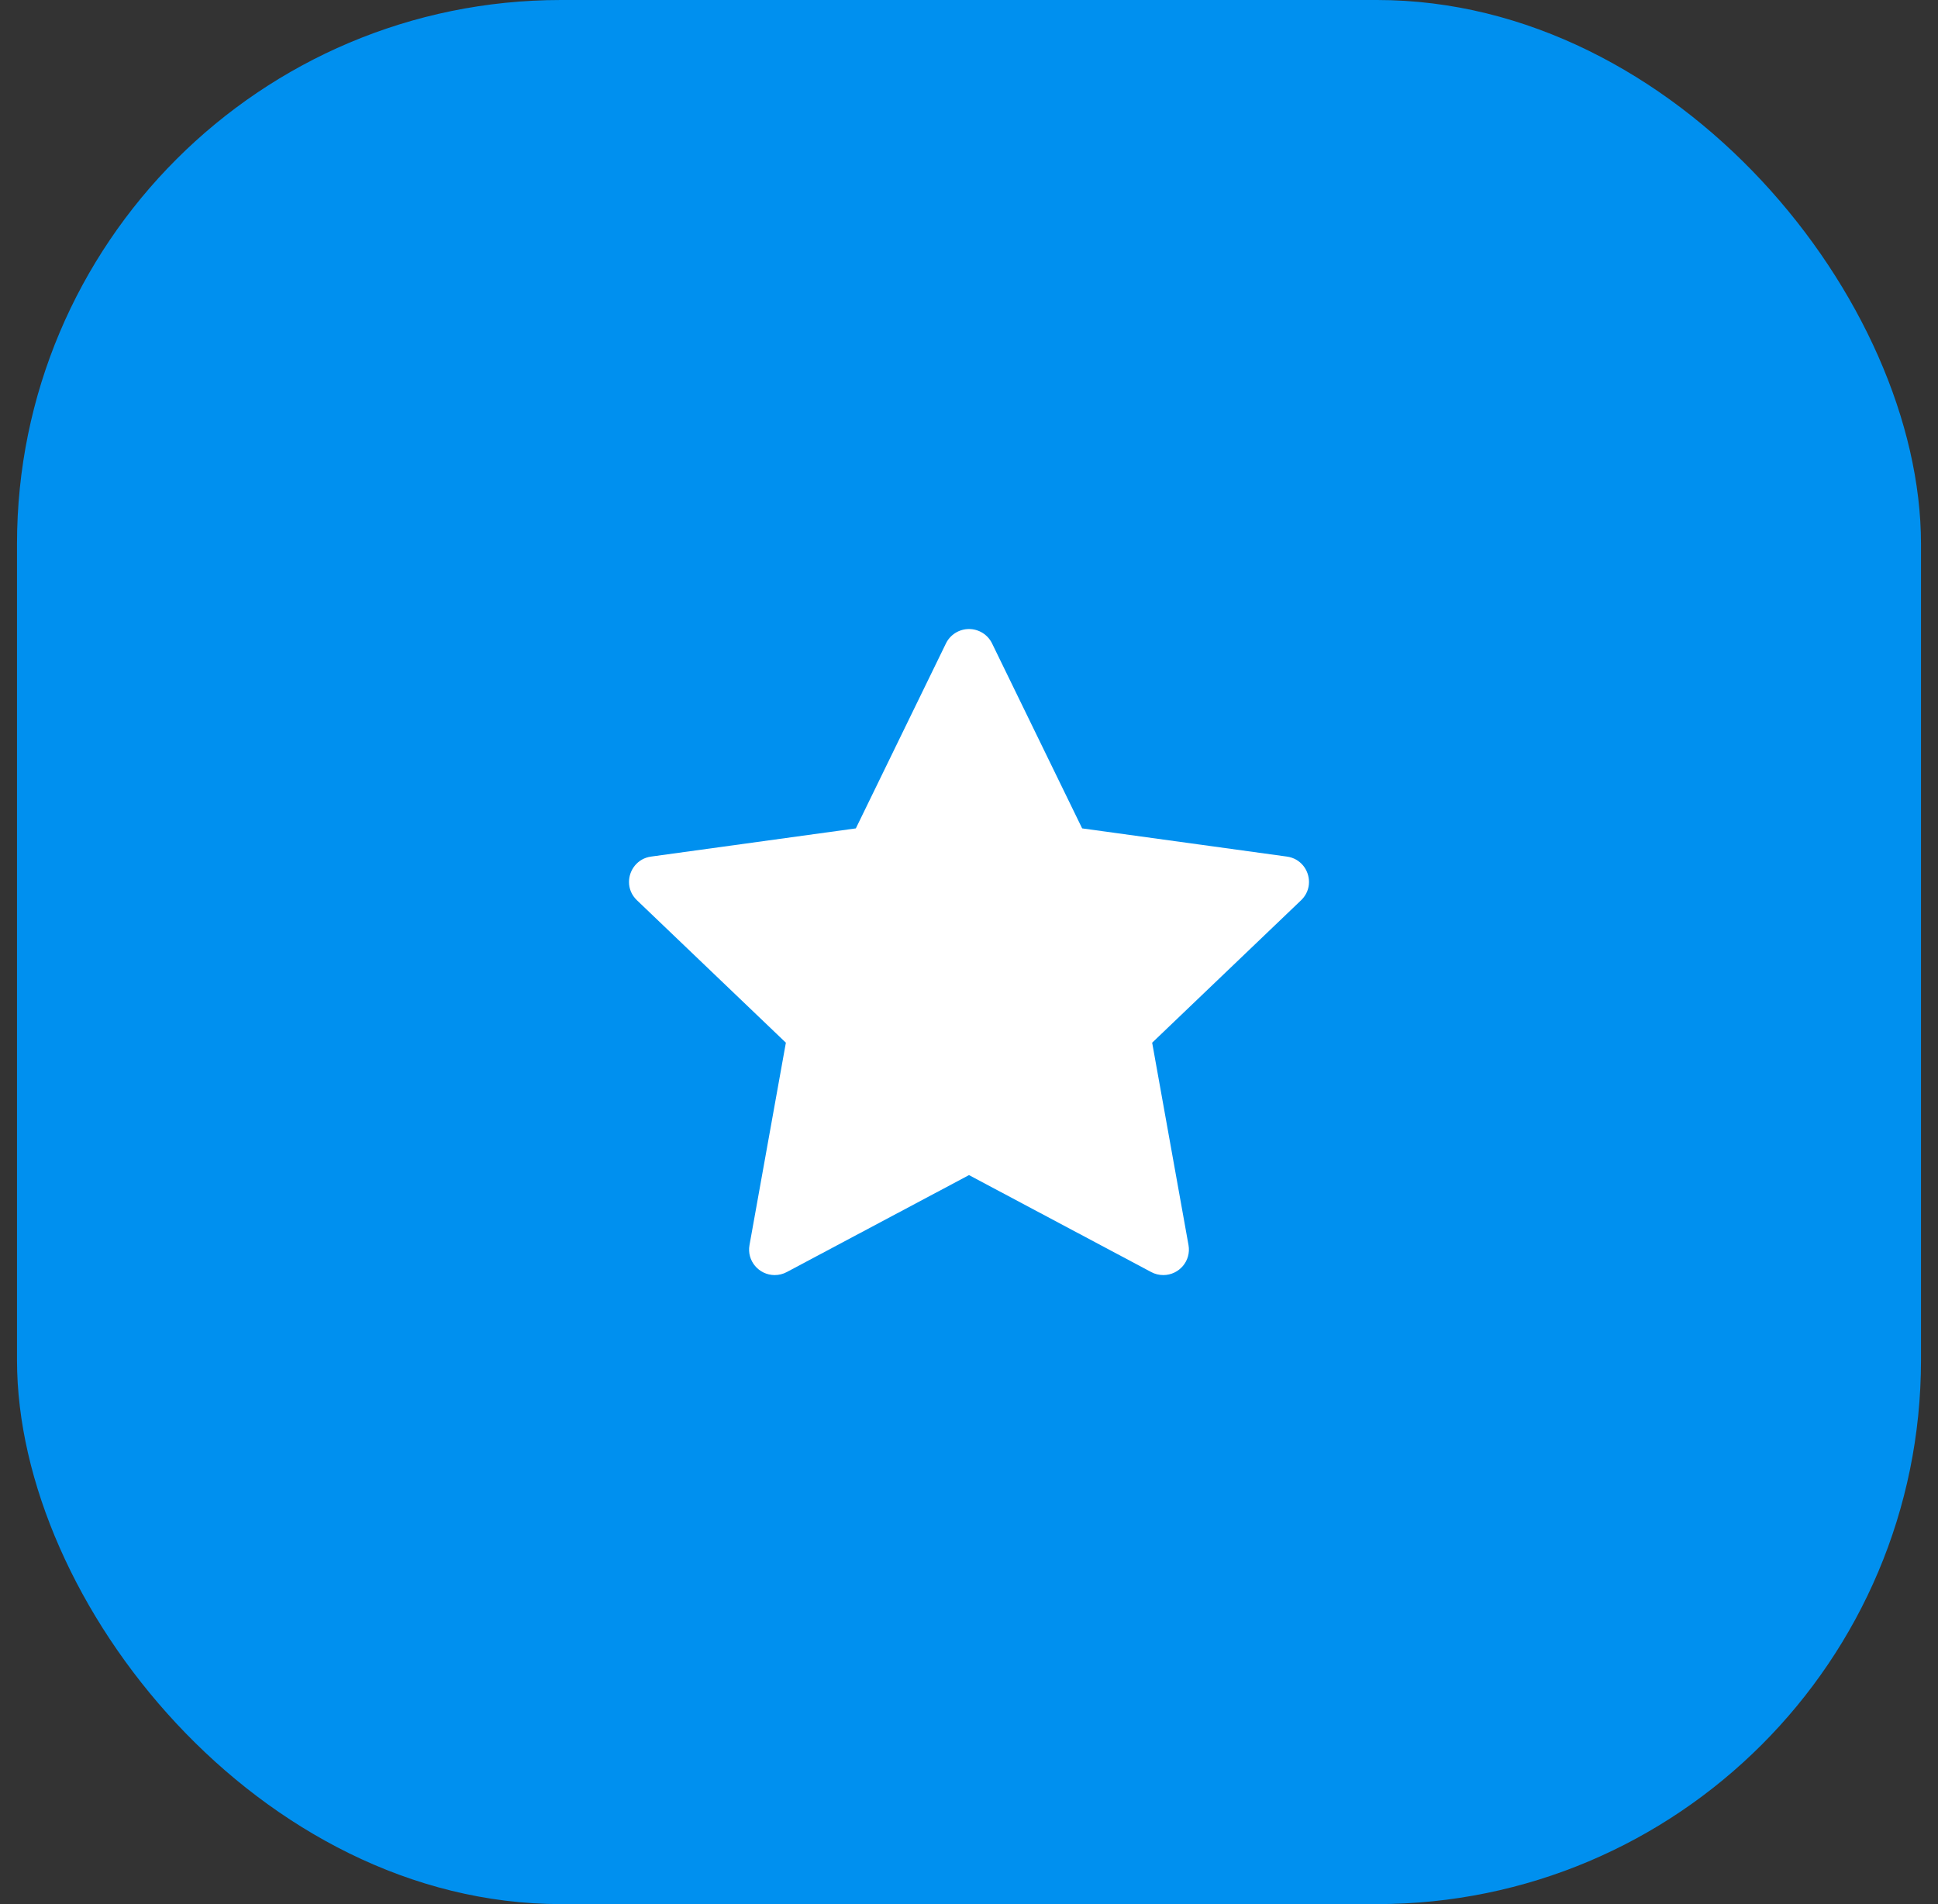 <svg width="57" height="56" viewBox="0 0 57 56" fill="none" xmlns="http://www.w3.org/2000/svg">
<rect x="0" y="0" width="57" height="56" fill="#333333" stroke="none"/>
<rect x="0.5" width="56" height="56" rx="16" fill="#0090EF"/>
<path d="M27.822 18.923C27.948 18.664 28.212 18.5 28.5 18.5C28.789 18.5 29.052 18.664 29.178 18.923C30.152 20.921 31.828 24.363 31.828 24.363C31.828 24.363 35.639 24.887 37.85 25.192C38.253 25.247 38.5 25.588 38.5 25.939C38.5 26.129 38.428 26.322 38.269 26.475C36.659 28.013 33.887 30.666 33.887 30.666C33.887 30.666 34.564 34.433 34.956 36.618C35.039 37.08 34.681 37.5 34.214 37.5C34.092 37.5 33.97 37.471 33.859 37.411C31.891 36.363 28.5 34.56 28.5 34.56C28.5 34.56 25.109 36.363 23.141 37.411C23.03 37.471 22.907 37.5 22.785 37.5C22.32 37.5 21.96 37.079 22.044 36.618C22.437 34.433 23.114 30.666 23.114 30.666C23.114 30.666 20.341 28.013 18.732 26.475C18.572 26.322 18.5 26.129 18.5 25.94C18.5 25.588 18.749 25.246 19.151 25.192C21.362 24.887 25.172 24.363 25.172 24.363C25.172 24.363 26.849 20.921 27.822 18.923Z" fill="white"/>
</svg>
